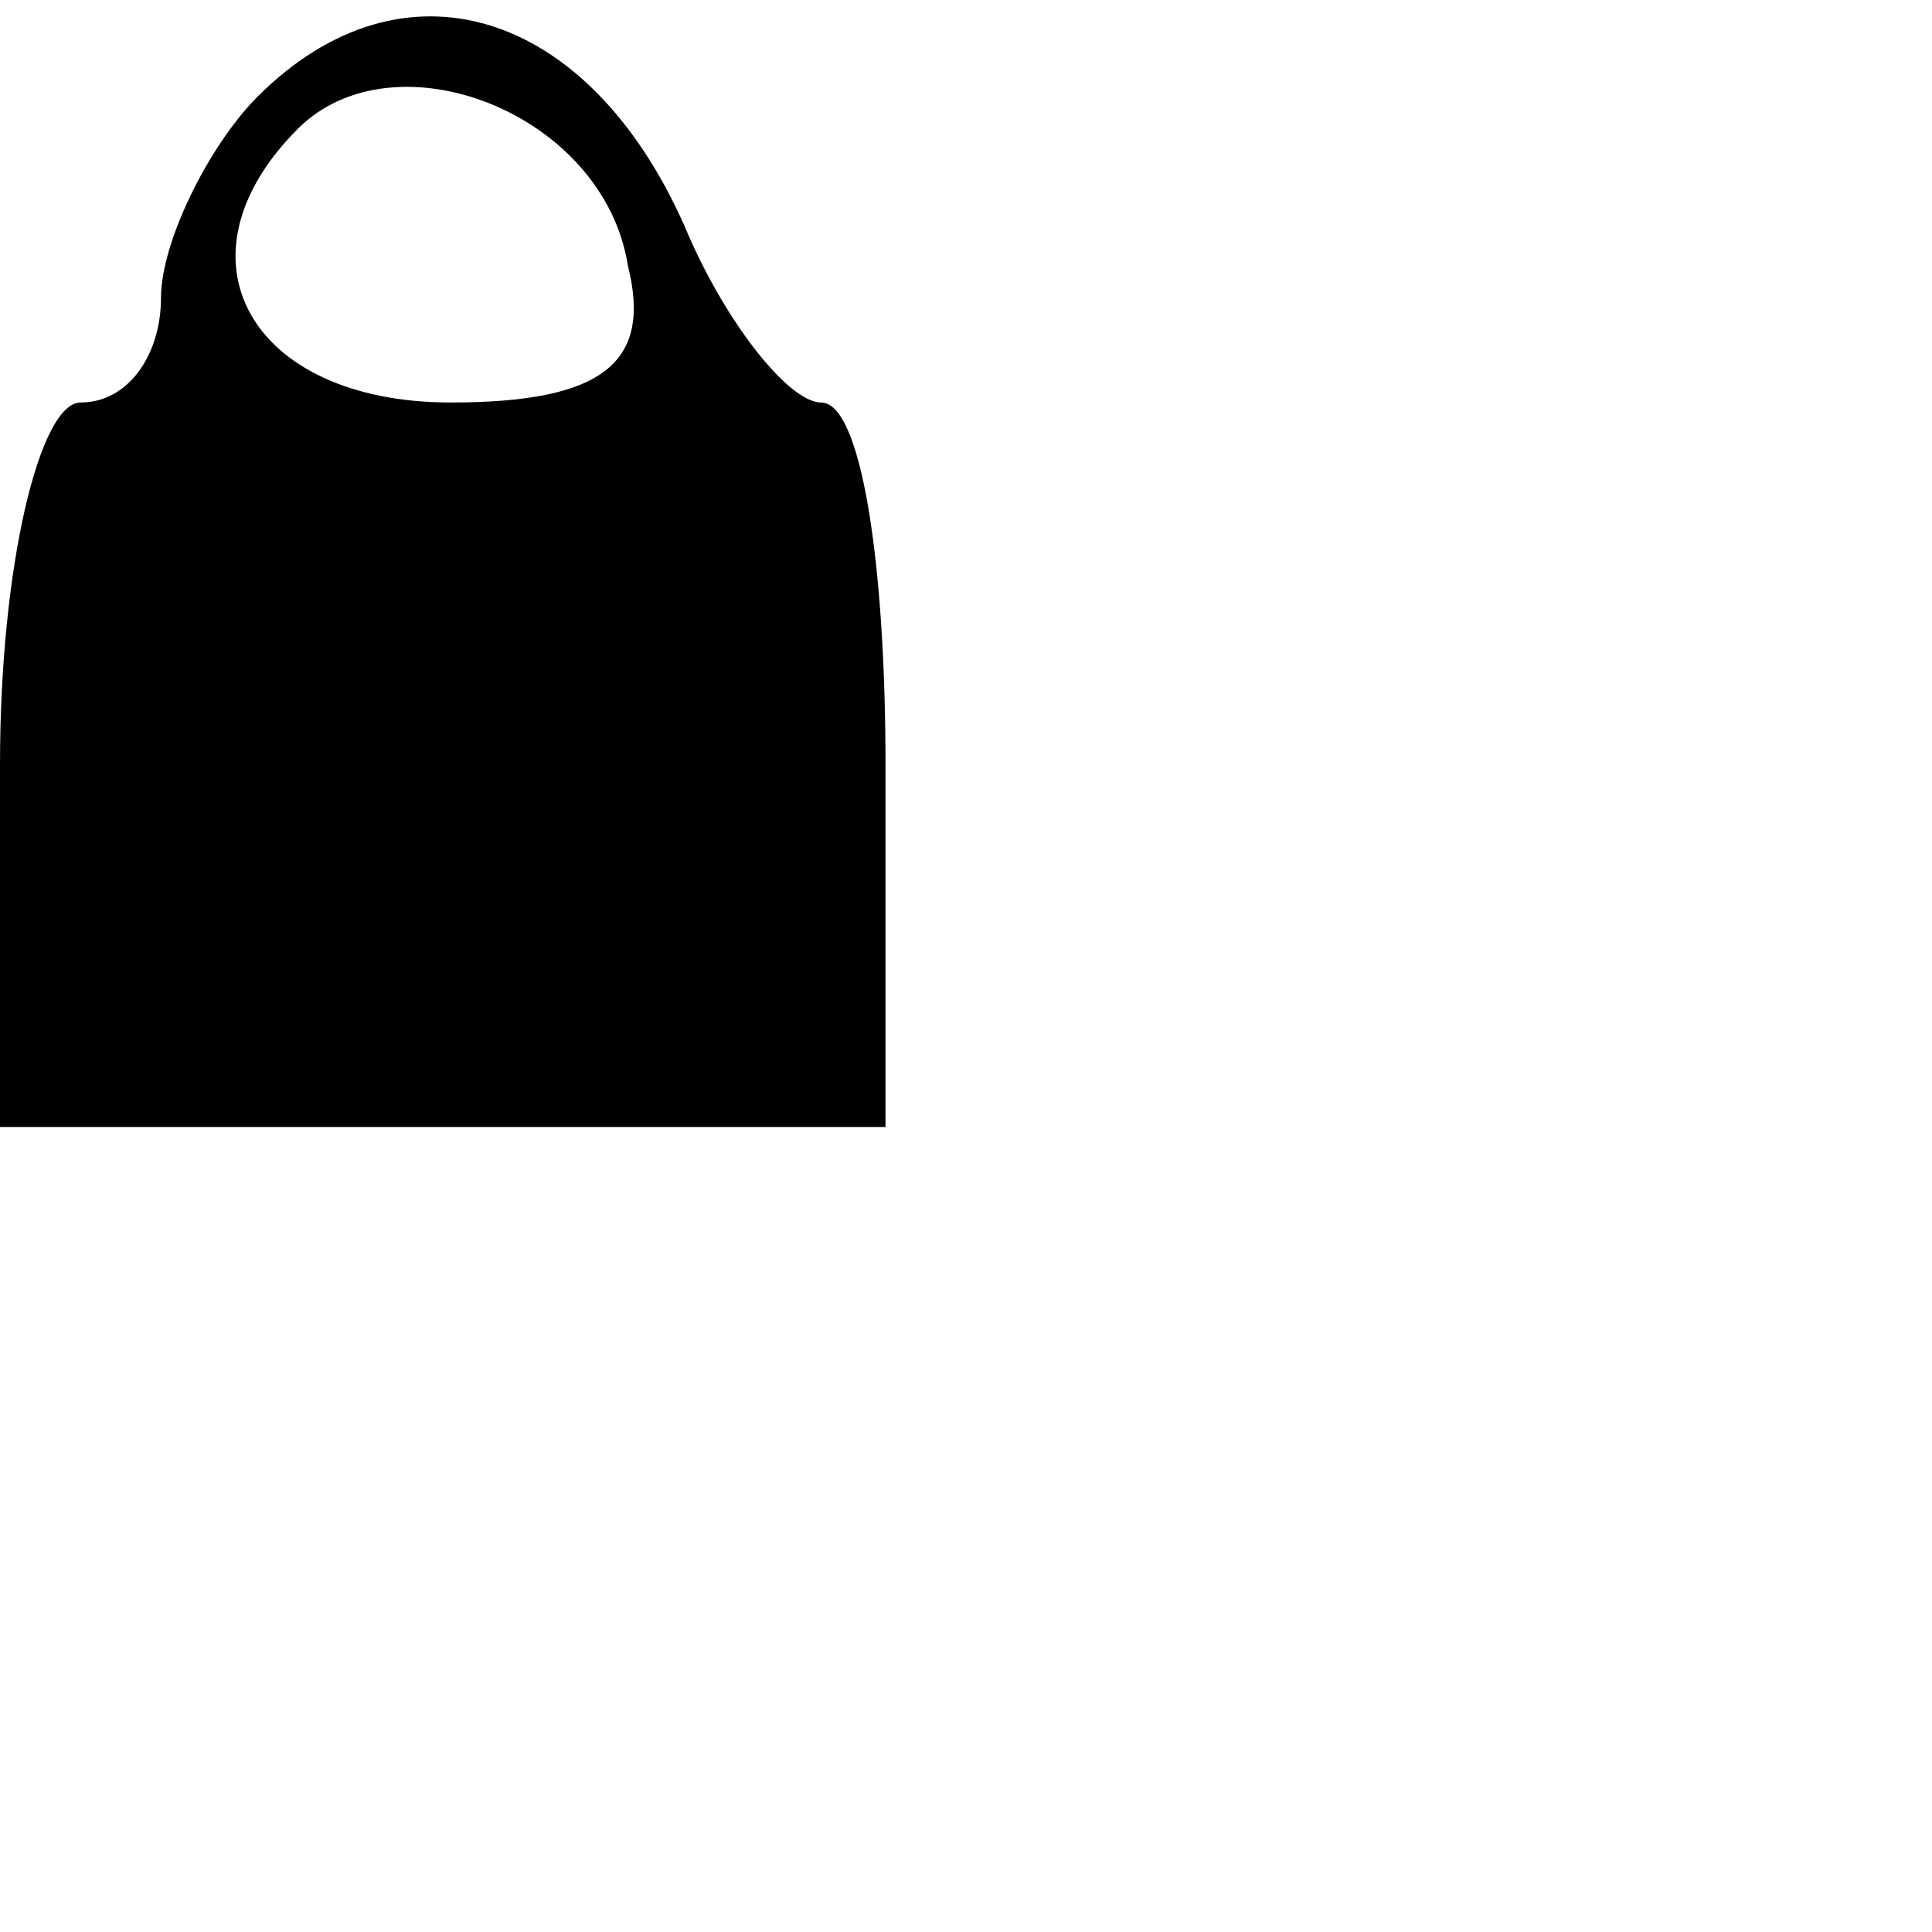 <?xml version="1.0" standalone="no"?>
<!DOCTYPE svg PUBLIC "-//W3C//DTD SVG 20010904//EN"
 "http://www.w3.org/TR/2001/REC-SVG-20010904/DTD/svg10.dtd">
<svg version="1.0" xmlns="http://www.w3.org/2000/svg"
 width="24" height="24" viewBox="0 0 24 24" fill="#2ca4fc"
>

<g transform="translate(0,14) scale(0.1,-0.1)"
fill="#000000" stroke="none">
<path d="M32 128 c-6 -6 -12 -18 -12 -25 0 -7 -4 -13 -10 -13 -5 0 -10 -20
-10 -45 l0 -45 55 0 55 0 0 45 c0 25 -3 45 -8 45 -4 0 -12 10 -17 22 -12 27
-35 34 -53 16z m46 -21 c3 -12 -3 -17 -22 -17 -25 0 -35 18 -19 34 12 12 38 2
41 -17z"/>
</g>
</svg>
